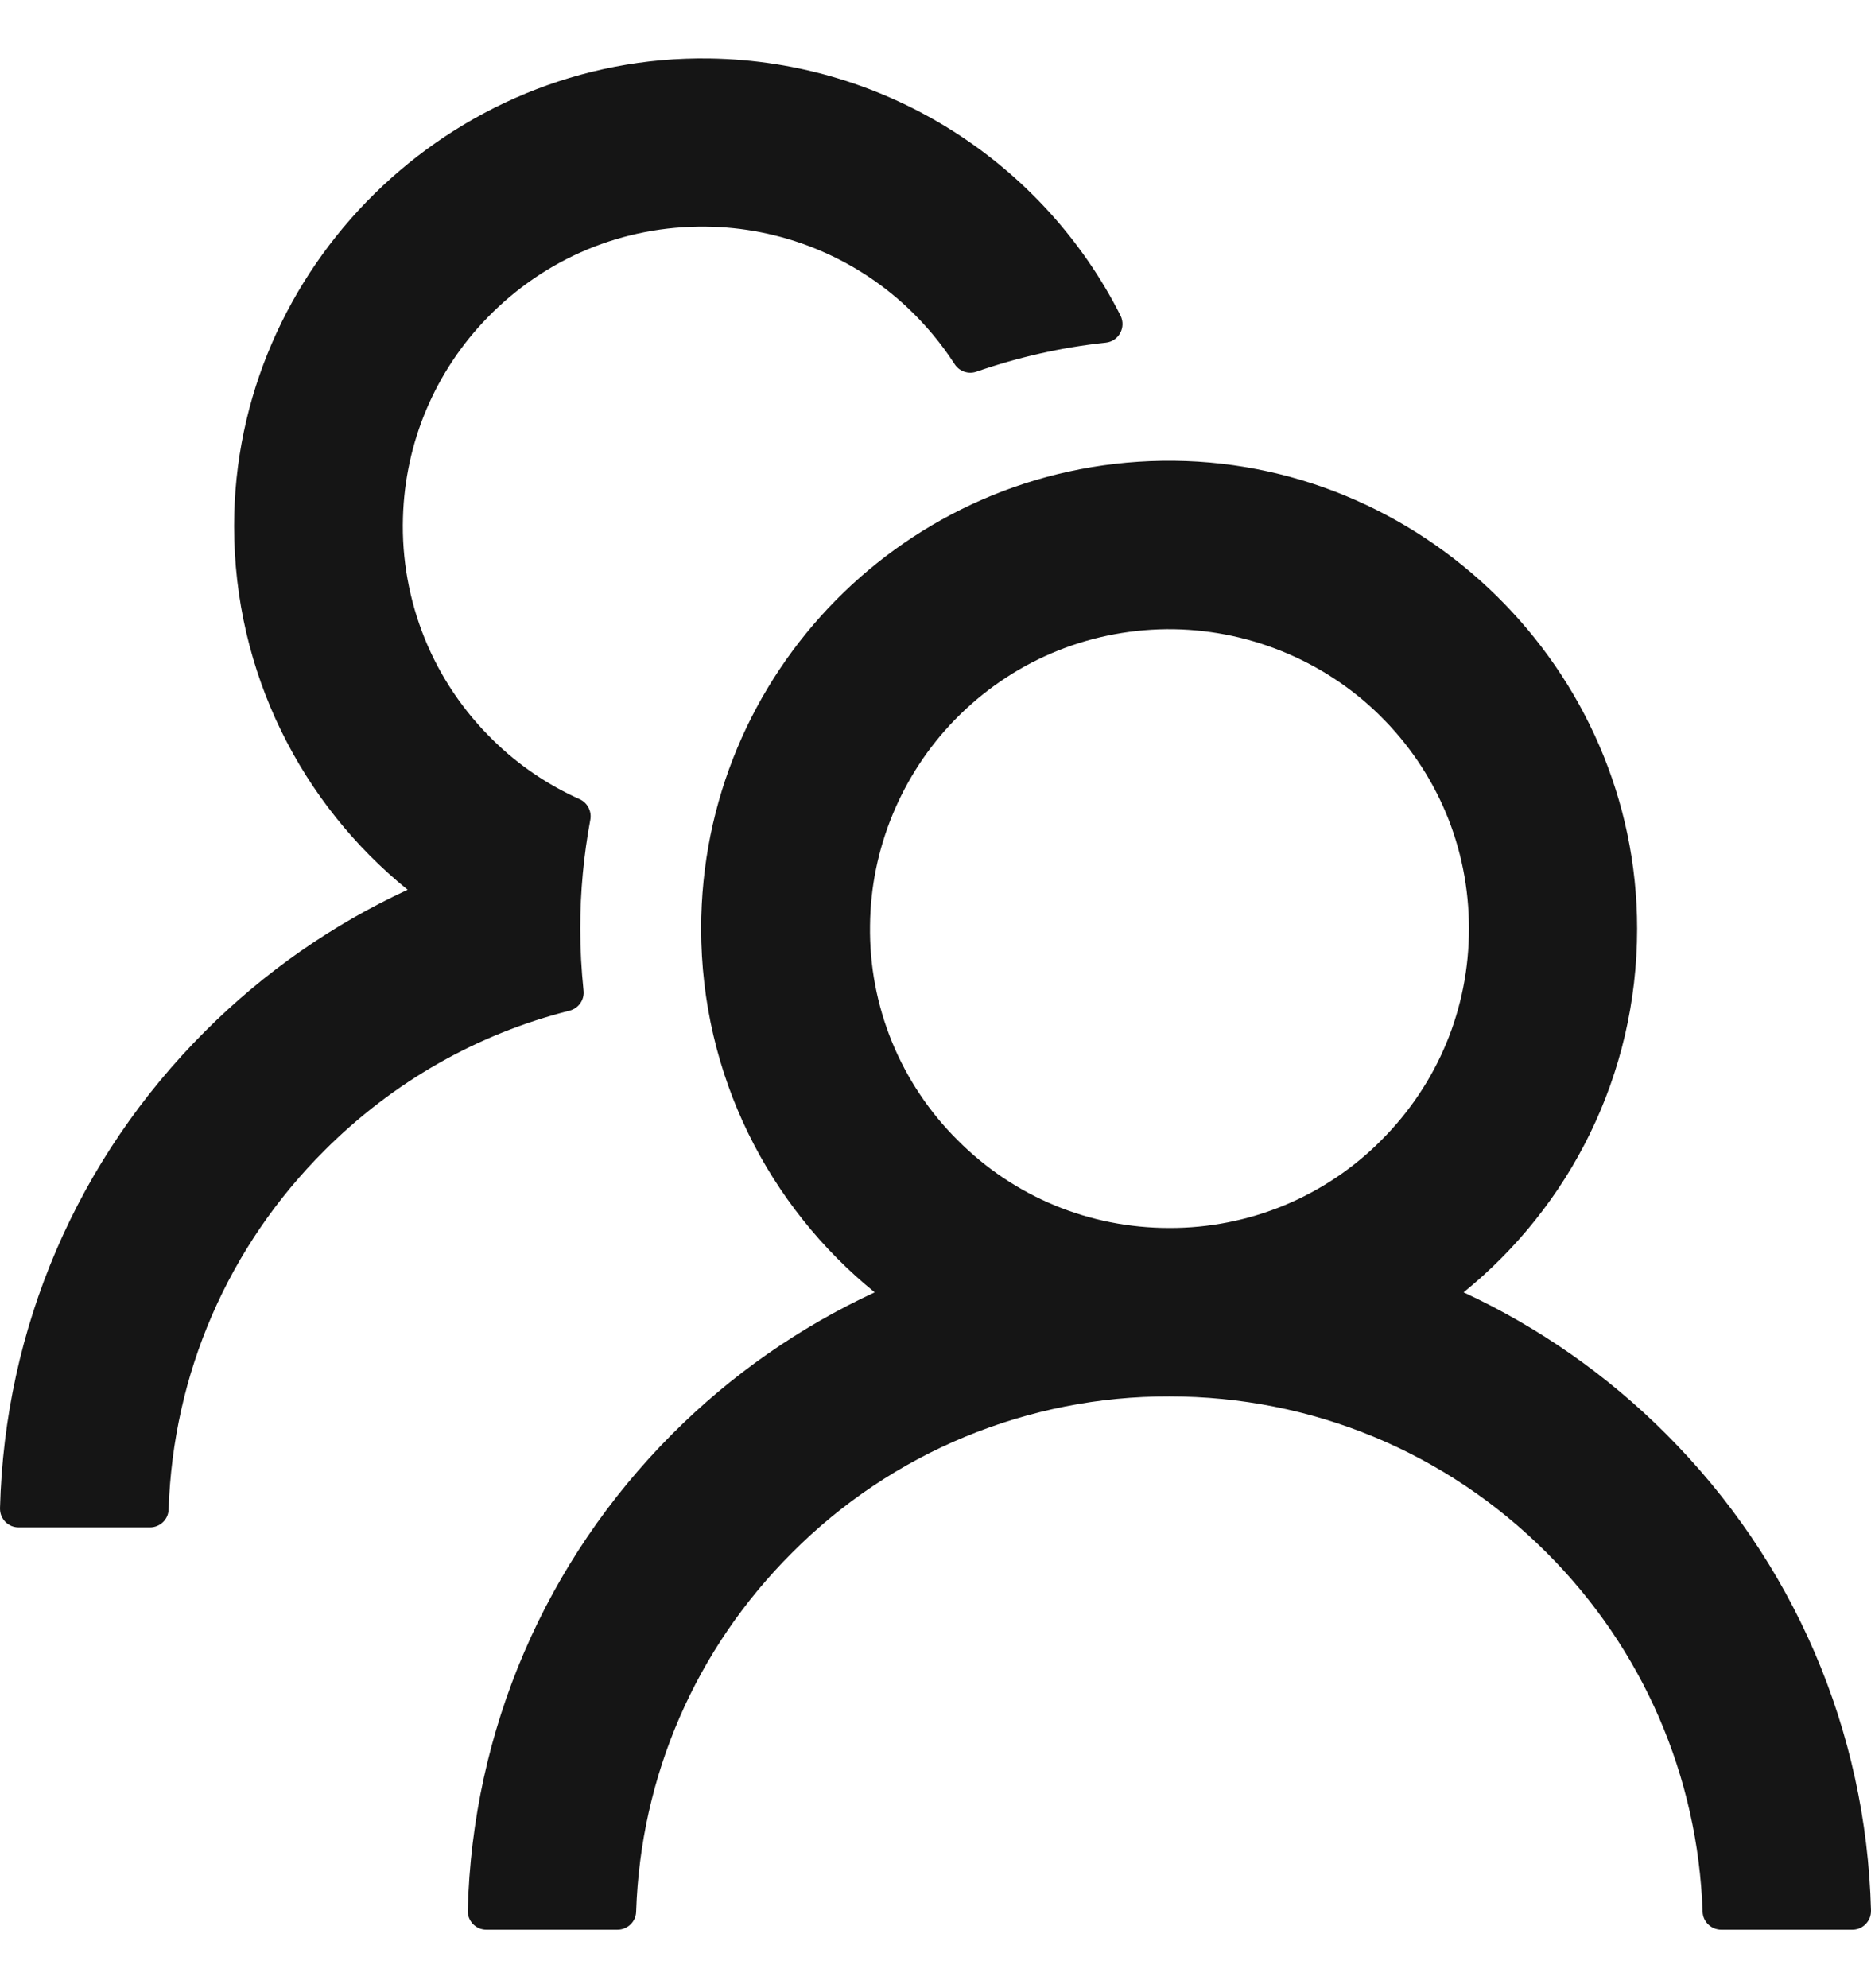 <svg width="16" height="17" viewBox="0 0 16 17" fill="none" xmlns="http://www.w3.org/2000/svg">
<path d="M14.244 12.258C13.743 11.757 13.158 11.348 12.516 11.05C13.422 10.316 14 9.196 14 7.94C14 5.724 12.152 3.906 9.936 3.94C7.754 3.974 5.996 5.752 5.996 7.94C5.996 9.196 6.576 10.316 7.48 11.05C6.837 11.348 6.252 11.757 5.752 12.258C4.66 13.352 4.04 14.796 4 16.336C3.999 16.358 4.003 16.379 4.011 16.399C4.019 16.419 4.031 16.437 4.045 16.452C4.06 16.467 4.078 16.479 4.098 16.488C4.118 16.496 4.139 16.5 4.16 16.5H5.28C5.366 16.5 5.438 16.432 5.44 16.346C5.478 15.186 5.948 14.1 6.774 13.276C7.197 12.851 7.699 12.514 8.253 12.285C8.807 12.056 9.401 11.938 10 11.94C11.218 11.94 12.364 12.414 13.226 13.276C14.05 14.1 14.52 15.186 14.56 16.346C14.562 16.432 14.634 16.5 14.72 16.5H15.84C15.861 16.5 15.882 16.496 15.902 16.488C15.922 16.479 15.94 16.467 15.954 16.452C15.969 16.437 15.981 16.419 15.989 16.399C15.997 16.379 16 16.358 16 16.336C15.96 14.796 15.34 13.352 14.244 12.258ZM10 10.5C9.316 10.5 8.672 10.234 8.19 9.75C7.948 9.51 7.757 9.224 7.628 8.909C7.499 8.593 7.435 8.255 7.44 7.914C7.446 7.258 7.708 6.624 8.166 6.154C8.646 5.662 9.288 5.388 9.974 5.38C10.652 5.374 11.31 5.638 11.794 6.112C12.29 6.598 12.562 7.248 12.562 7.94C12.562 8.624 12.296 9.266 11.812 9.75C11.575 9.989 11.292 10.178 10.981 10.307C10.67 10.435 10.337 10.501 10 10.5ZM4.99 8.468C4.972 8.294 4.962 8.118 4.962 7.94C4.962 7.622 4.992 7.312 5.048 7.01C5.062 6.938 5.024 6.864 4.958 6.834C4.686 6.712 4.436 6.544 4.22 6.332C3.966 6.085 3.765 5.788 3.632 5.46C3.499 5.131 3.435 4.779 3.446 4.424C3.464 3.782 3.722 3.172 4.172 2.712C4.666 2.206 5.33 1.93 6.036 1.938C6.674 1.944 7.29 2.19 7.756 2.626C7.914 2.774 8.05 2.938 8.164 3.114C8.204 3.176 8.282 3.202 8.35 3.178C8.702 3.056 9.074 2.97 9.456 2.93C9.568 2.918 9.632 2.798 9.582 2.698C8.932 1.412 7.604 0.524 6.068 0.5C3.85 0.466 2.002 2.284 2.002 4.498C2.002 5.754 2.58 6.874 3.486 7.608C2.85 7.902 2.264 8.308 1.756 8.816C0.66 9.91 0.04 11.354 5.00117e-05 12.896C-0 12.918 0.003 12.939 0.011 12.959C0.019 12.979 0.031 12.997 0.045 13.012C0.06 13.027 0.078 13.039 0.098 13.048C0.118 13.056 0.139 13.06 0.16 13.06H1.282C1.368 13.06 1.44 12.992 1.442 12.906C1.48 11.746 1.95 10.66 2.776 9.836C3.364 9.248 4.084 8.84 4.87 8.642C4.948 8.622 5 8.548 4.99 8.468Z" fill="#151515"/>
</svg>
